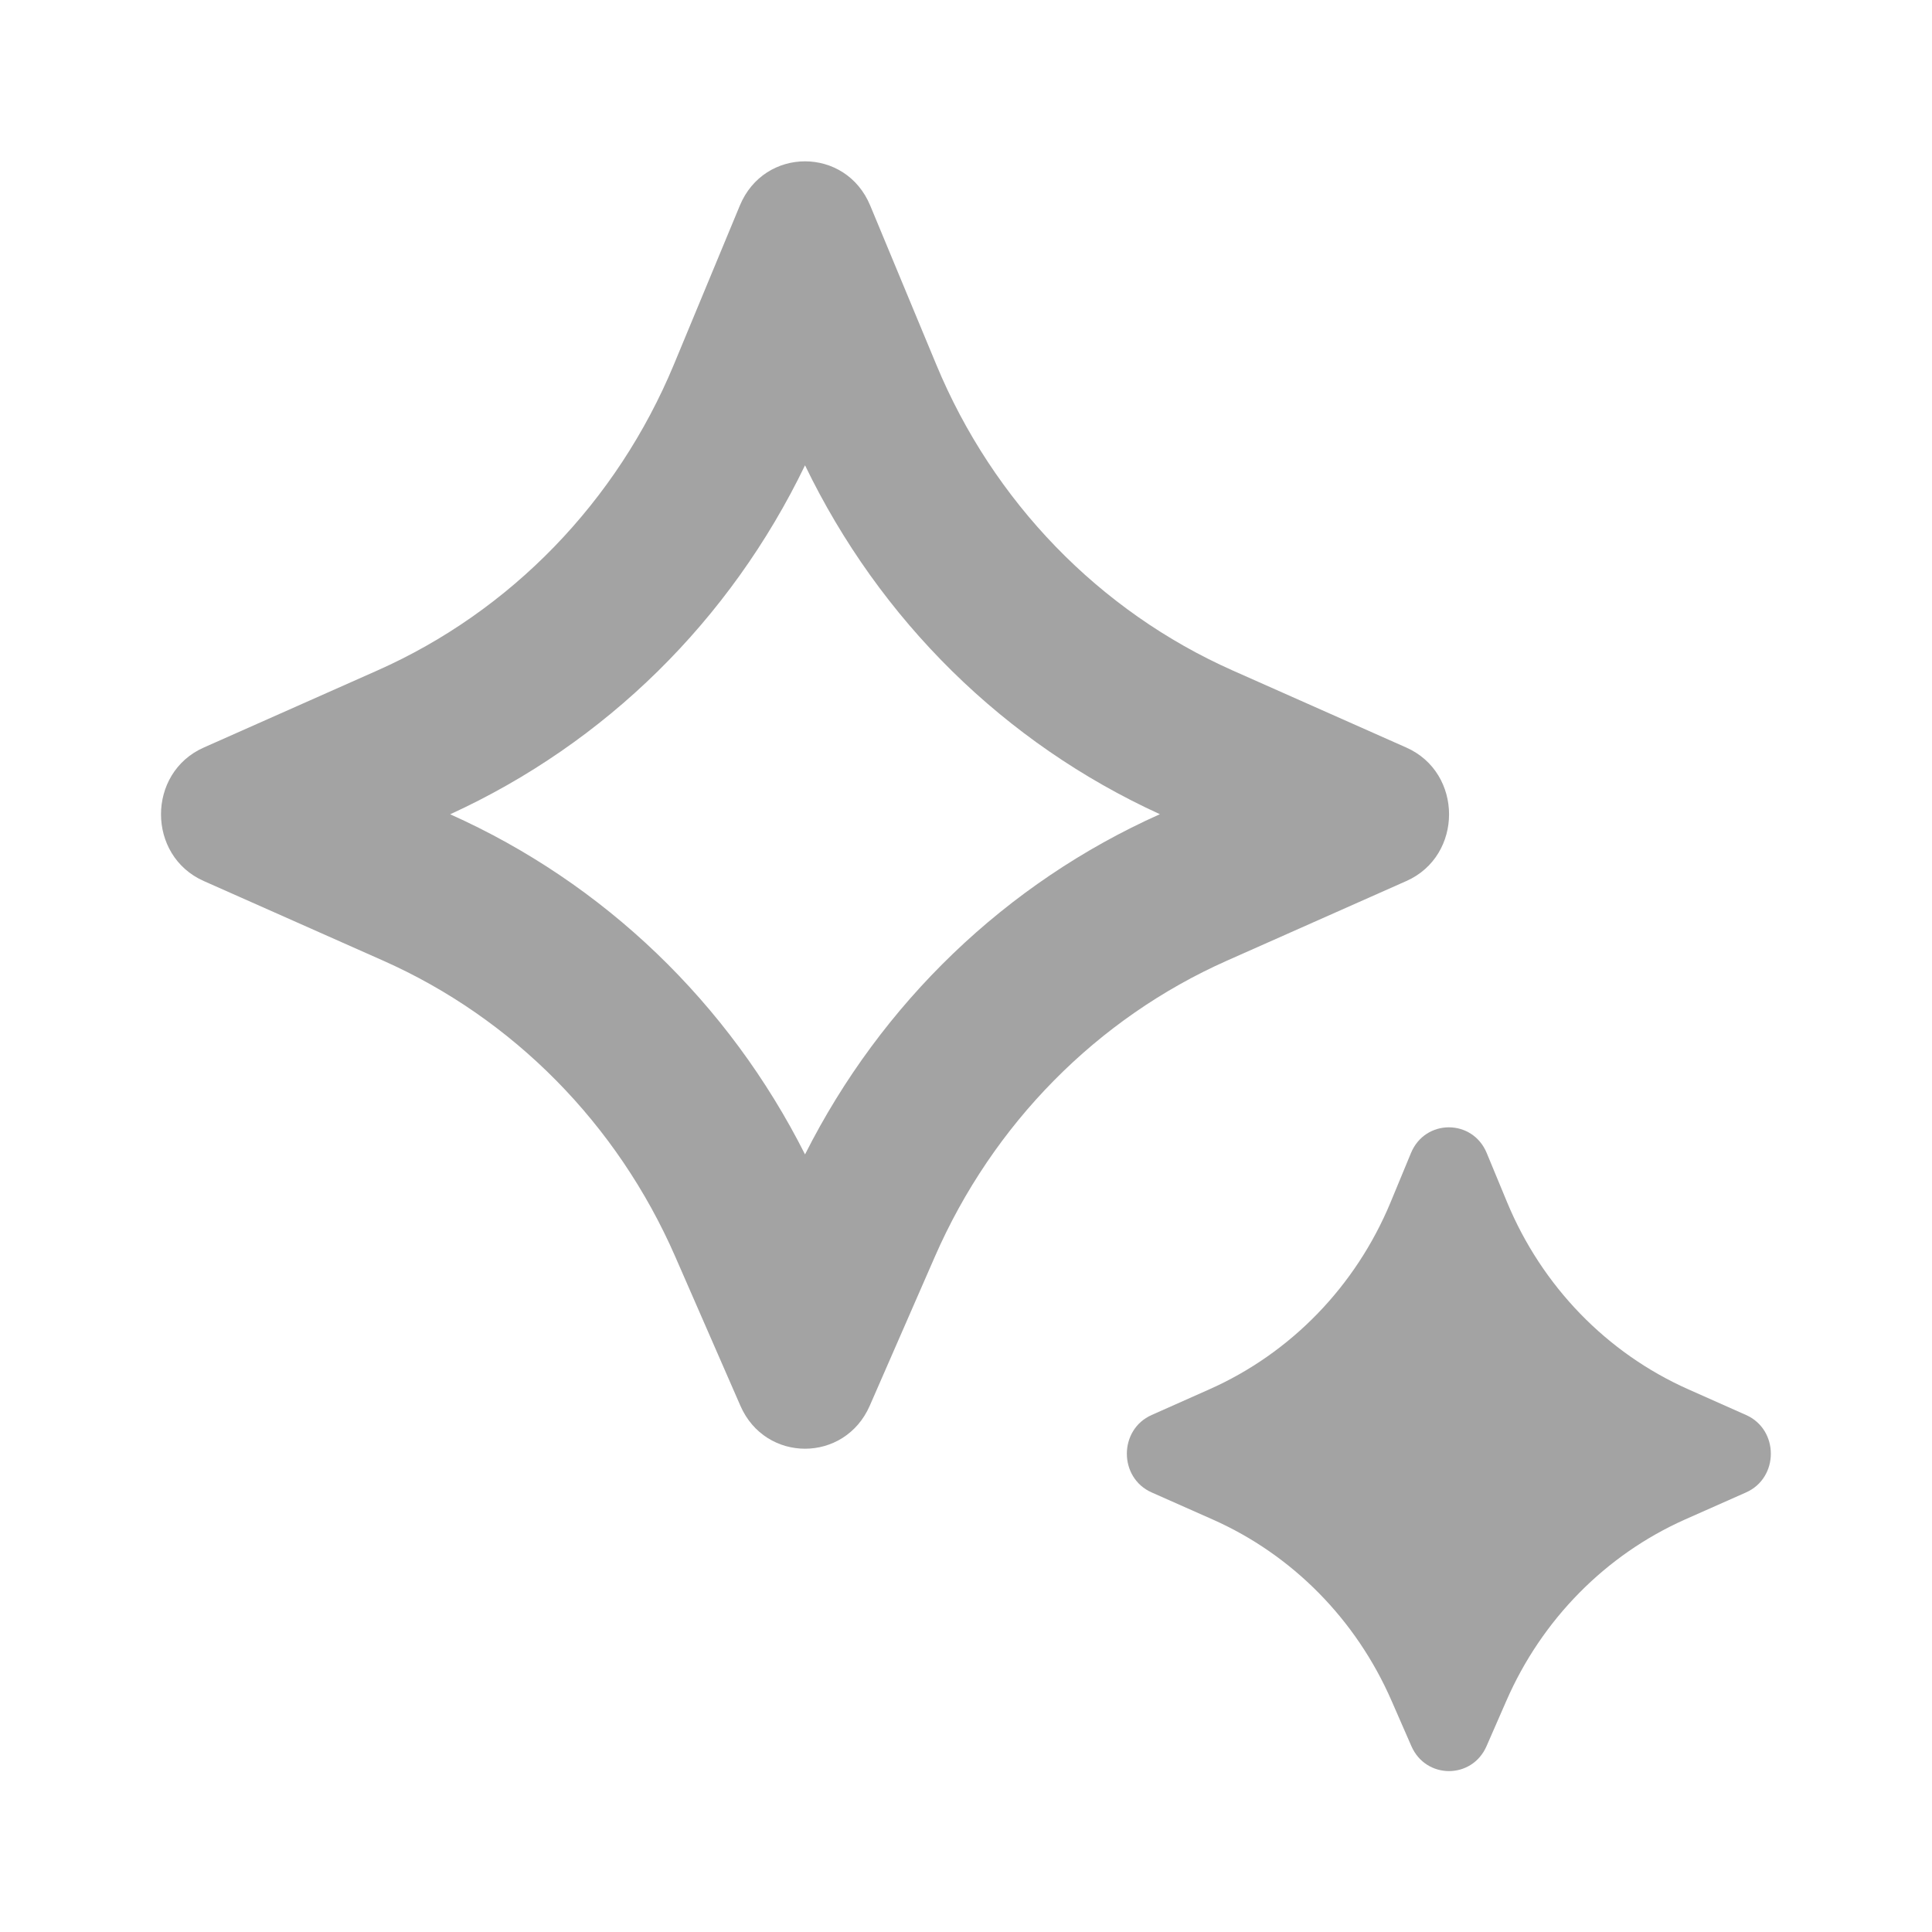 <svg xmlns="http://www.w3.org/2000/svg" xmlns:xlink="http://www.w3.org/1999/xlink" viewBox="0,0,256,256" width="24px" height="24px" fill-rule="nonzero"><g fill-opacity="0.361" fill="#000000" fill-rule="nonzero" stroke="none" stroke-width="1" stroke-linecap="butt" stroke-linejoin="miter" stroke-miterlimit="10" stroke-dasharray="" stroke-dashoffset="0" font-family="none" font-weight="none" font-size="none" text-anchor="none" style="mix-blend-mode: normal"><g transform="scale(10.667,10.667)"><path d="M17.469,9.286l-2.156,-0.957c-1.657,-0.736 -2.976,-2.096 -3.683,-3.801l-0.82,-1.974c-0.152,-0.367 -0.481,-0.55 -0.81,-0.55c-0.329,0 -0.658,0.183 -0.81,0.55l-0.819,1.974c-0.708,1.704 -2.026,3.065 -3.684,3.801l-2.156,0.957c-0.708,0.314 -0.708,1.344 0,1.658l2.226,0.988c1.616,0.717 2.911,2.029 3.631,3.678l0.809,1.852c0.155,0.356 0.479,0.534 0.803,0.534c0.324,0 0.648,-0.178 0.804,-0.534l0.809,-1.852c0.72,-1.648 2.015,-2.961 3.631,-3.678l2.226,-0.988c0.707,-0.314 0.707,-1.344 -0.001,-1.658zM10,14.34c-0.949,-1.882 -2.497,-3.37 -4.408,-4.225c1.931,-0.884 3.478,-2.409 4.408,-4.335c0.93,1.926 2.477,3.451 4.408,4.334c-1.911,0.855 -3.459,2.344 -4.408,4.226z"></path><path d="M18.713,21.125l-0.247,0.565c-0.18,0.414 -0.753,0.414 -0.934,0l-0.247,-0.565c-0.44,-1.008 -1.231,-1.81 -2.219,-2.249l-0.76,-0.337c-0.411,-0.182 -0.411,-0.78 0,-0.962l0.717,-0.319c1.013,-0.45 1.819,-1.282 2.251,-2.324l0.253,-0.611c0.176,-0.426 0.765,-0.426 0.941,0l0.253,0.611c0.432,1.042 1.238,1.874 2.251,2.324l0.717,0.319c0.411,0.182 0.411,0.78 0,0.962l-0.76,0.337c-0.984,0.439 -1.776,1.241 -2.216,2.249z"></path></g></g></svg>